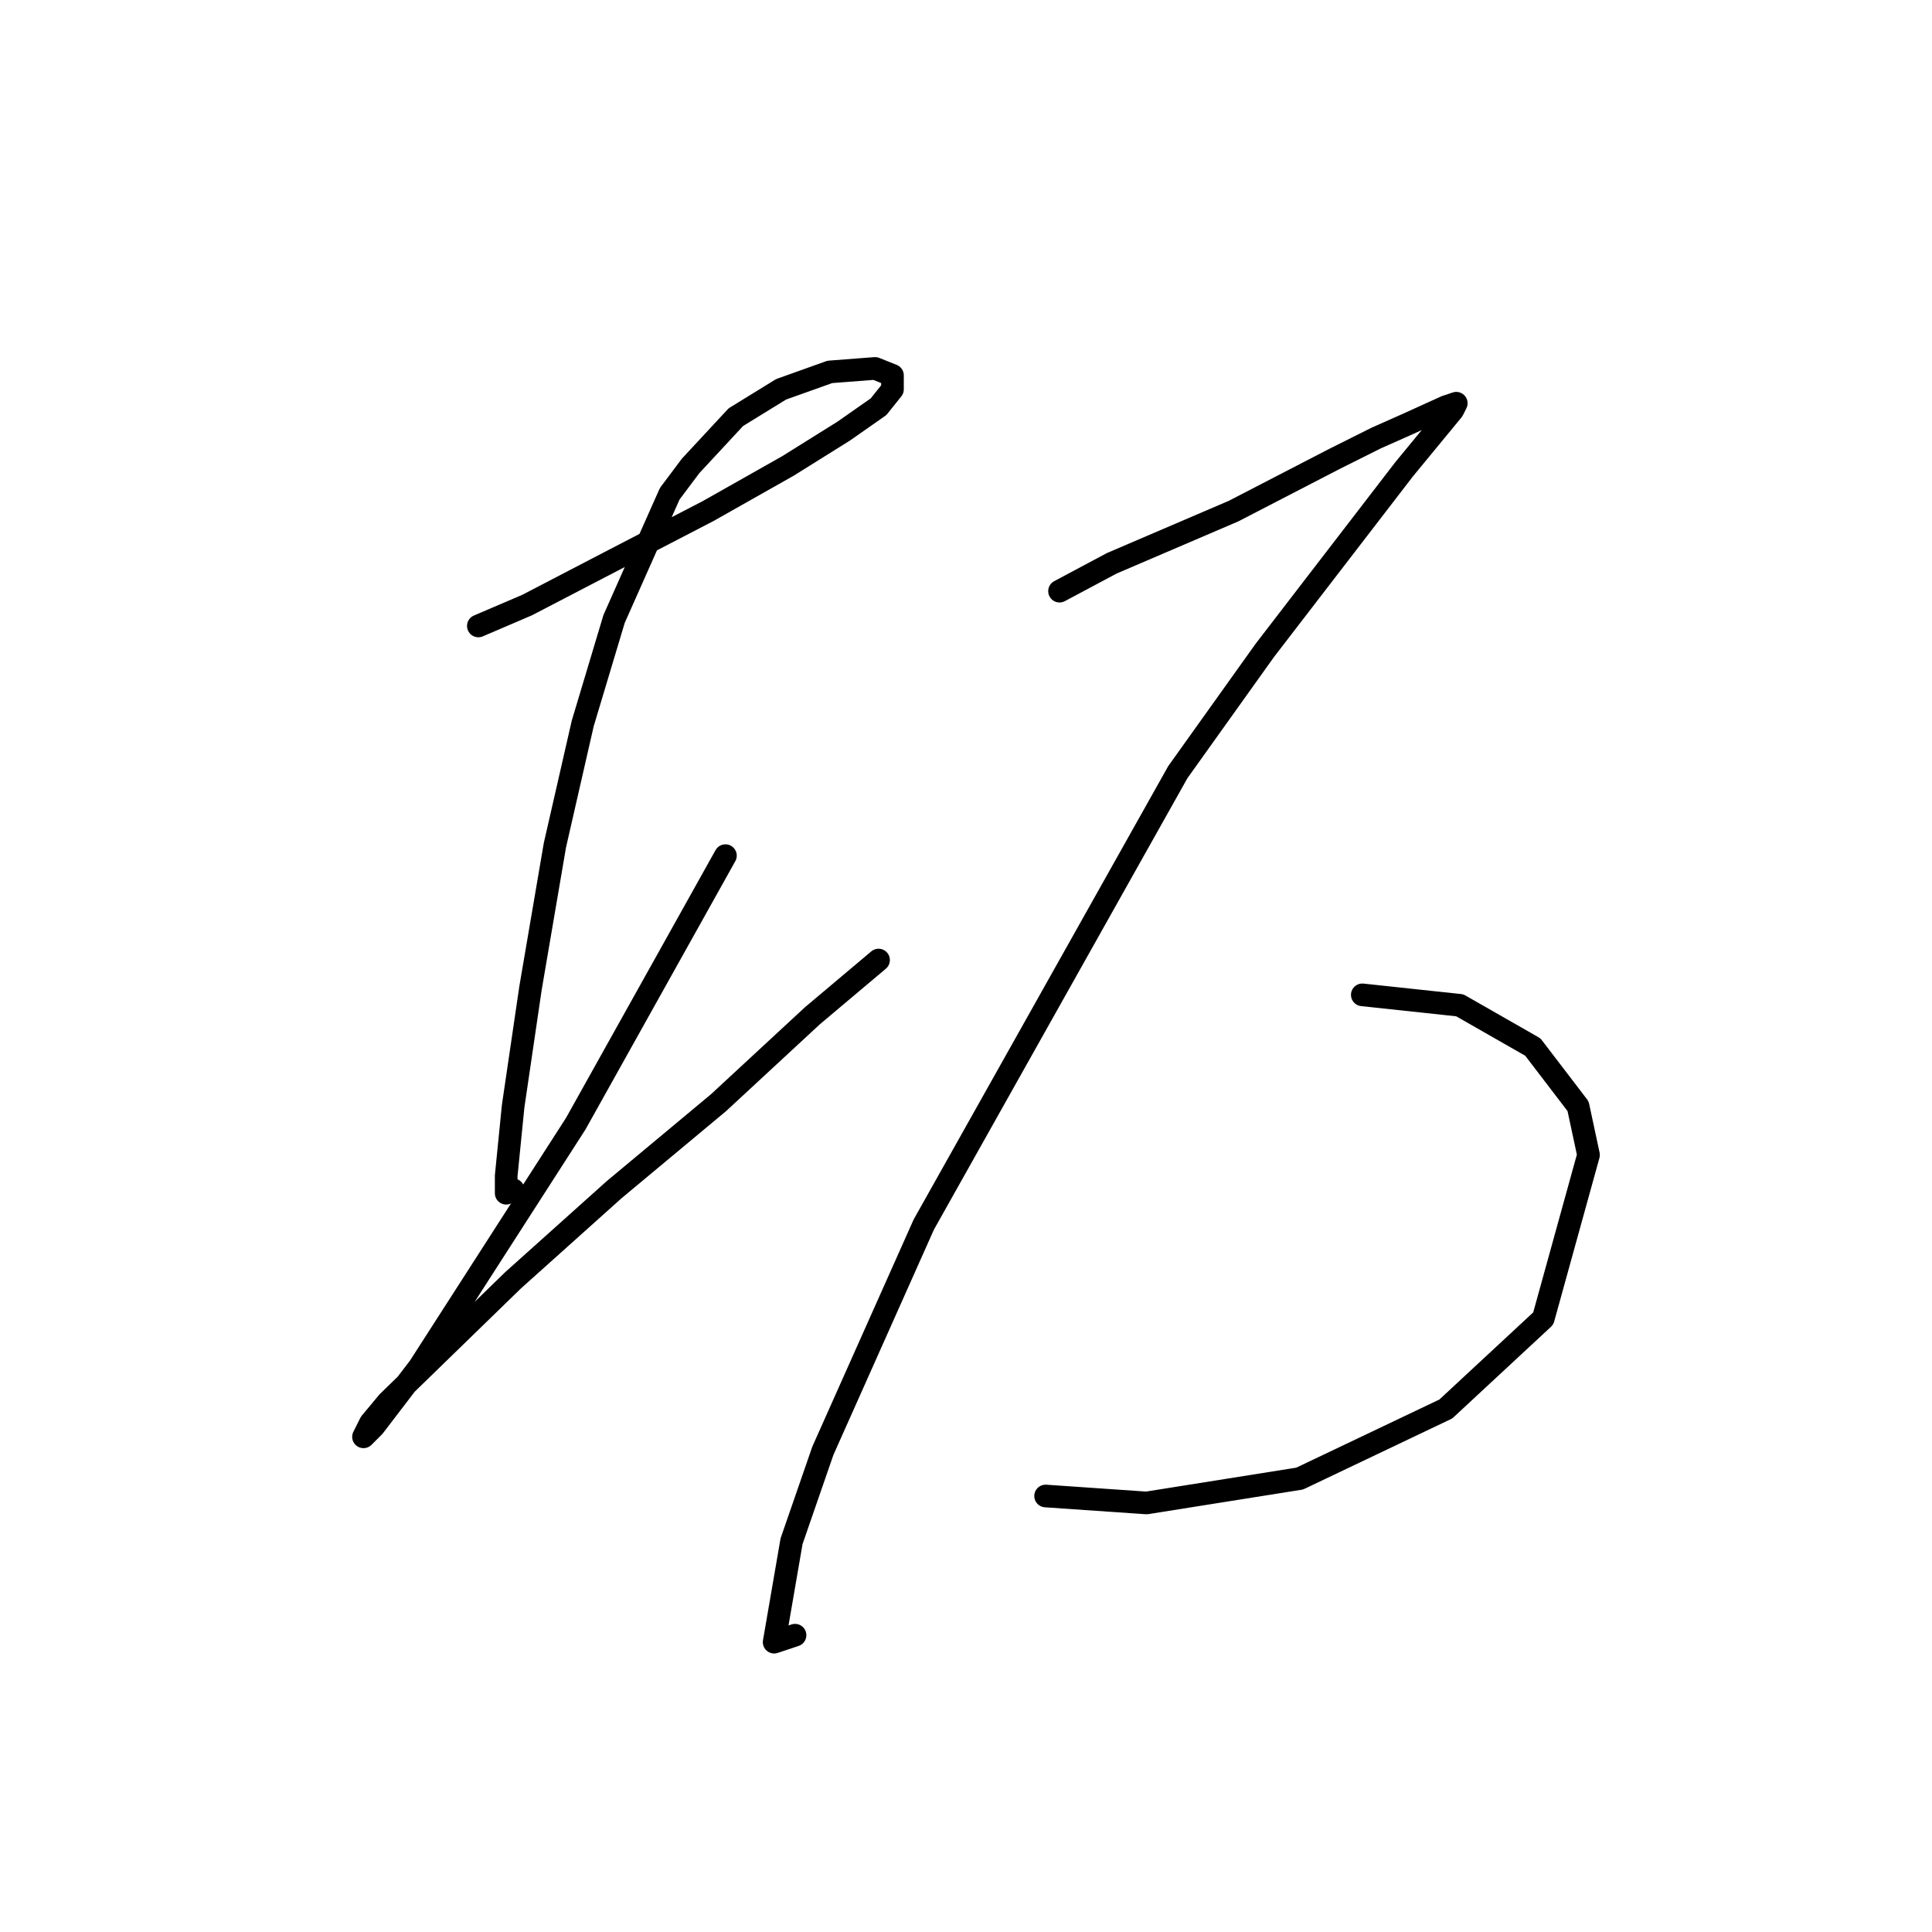 <?xml version="1.0" standalone="no"?>
    <svg width="256" height="256" xmlns="http://www.w3.org/2000/svg" version="1.1">
    <polyline stroke="black" stroke-width="3" stroke-linecap="round" fill="transparent" stroke-linejoin="round" points="63.383 82.942 69.839 80.176 81.367 74.181 93.818 67.725 104.424 61.73 111.802 57.119 116.414 53.891 118.258 51.585 118.258 49.74 115.952 48.818 109.958 49.279 103.502 51.585 97.507 55.274 91.512 61.73 88.745 65.419 81.367 82.02 77.217 95.854 73.528 111.994 70.3 130.901 67.994 146.579 67.072 155.802 67.072 158.108 67.994 157.647 67.994 157.647 " />
        <polyline stroke="black" stroke-width="3" stroke-linecap="round" fill="transparent" stroke-linejoin="round" points="96.124 113.377 76.295 148.885 55.543 181.165 49.549 189.004 48.165 190.388 49.087 188.543 51.393 185.776 67.994 169.636 81.367 157.647 95.201 146.118 107.652 134.59 116.414 127.212 116.414 127.212 " />
        <polyline stroke="black" stroke-width="3" stroke-linecap="round" fill="transparent" stroke-linejoin="round" points="140.393 78.331 147.31 74.642 163.45 67.725 176.823 60.808 182.356 58.041 186.507 56.196 191.579 53.891 192.963 53.43 192.501 54.352 186.045 62.191 167.6 86.17 156.071 102.31 122.408 162.258 109.035 192.232 104.885 204.222 102.579 217.595 105.346 216.672 105.346 216.672 " />
        <polyline stroke="black" stroke-width="3" stroke-linecap="round" fill="transparent" stroke-linejoin="round" points="180.512 131.823 193.424 133.206 203.108 138.74 209.102 146.579 210.486 153.035 204.491 174.709 191.579 186.698 172.211 195.921 151.921 199.149 138.548 198.227 138.548 198.227 " />
        </svg>